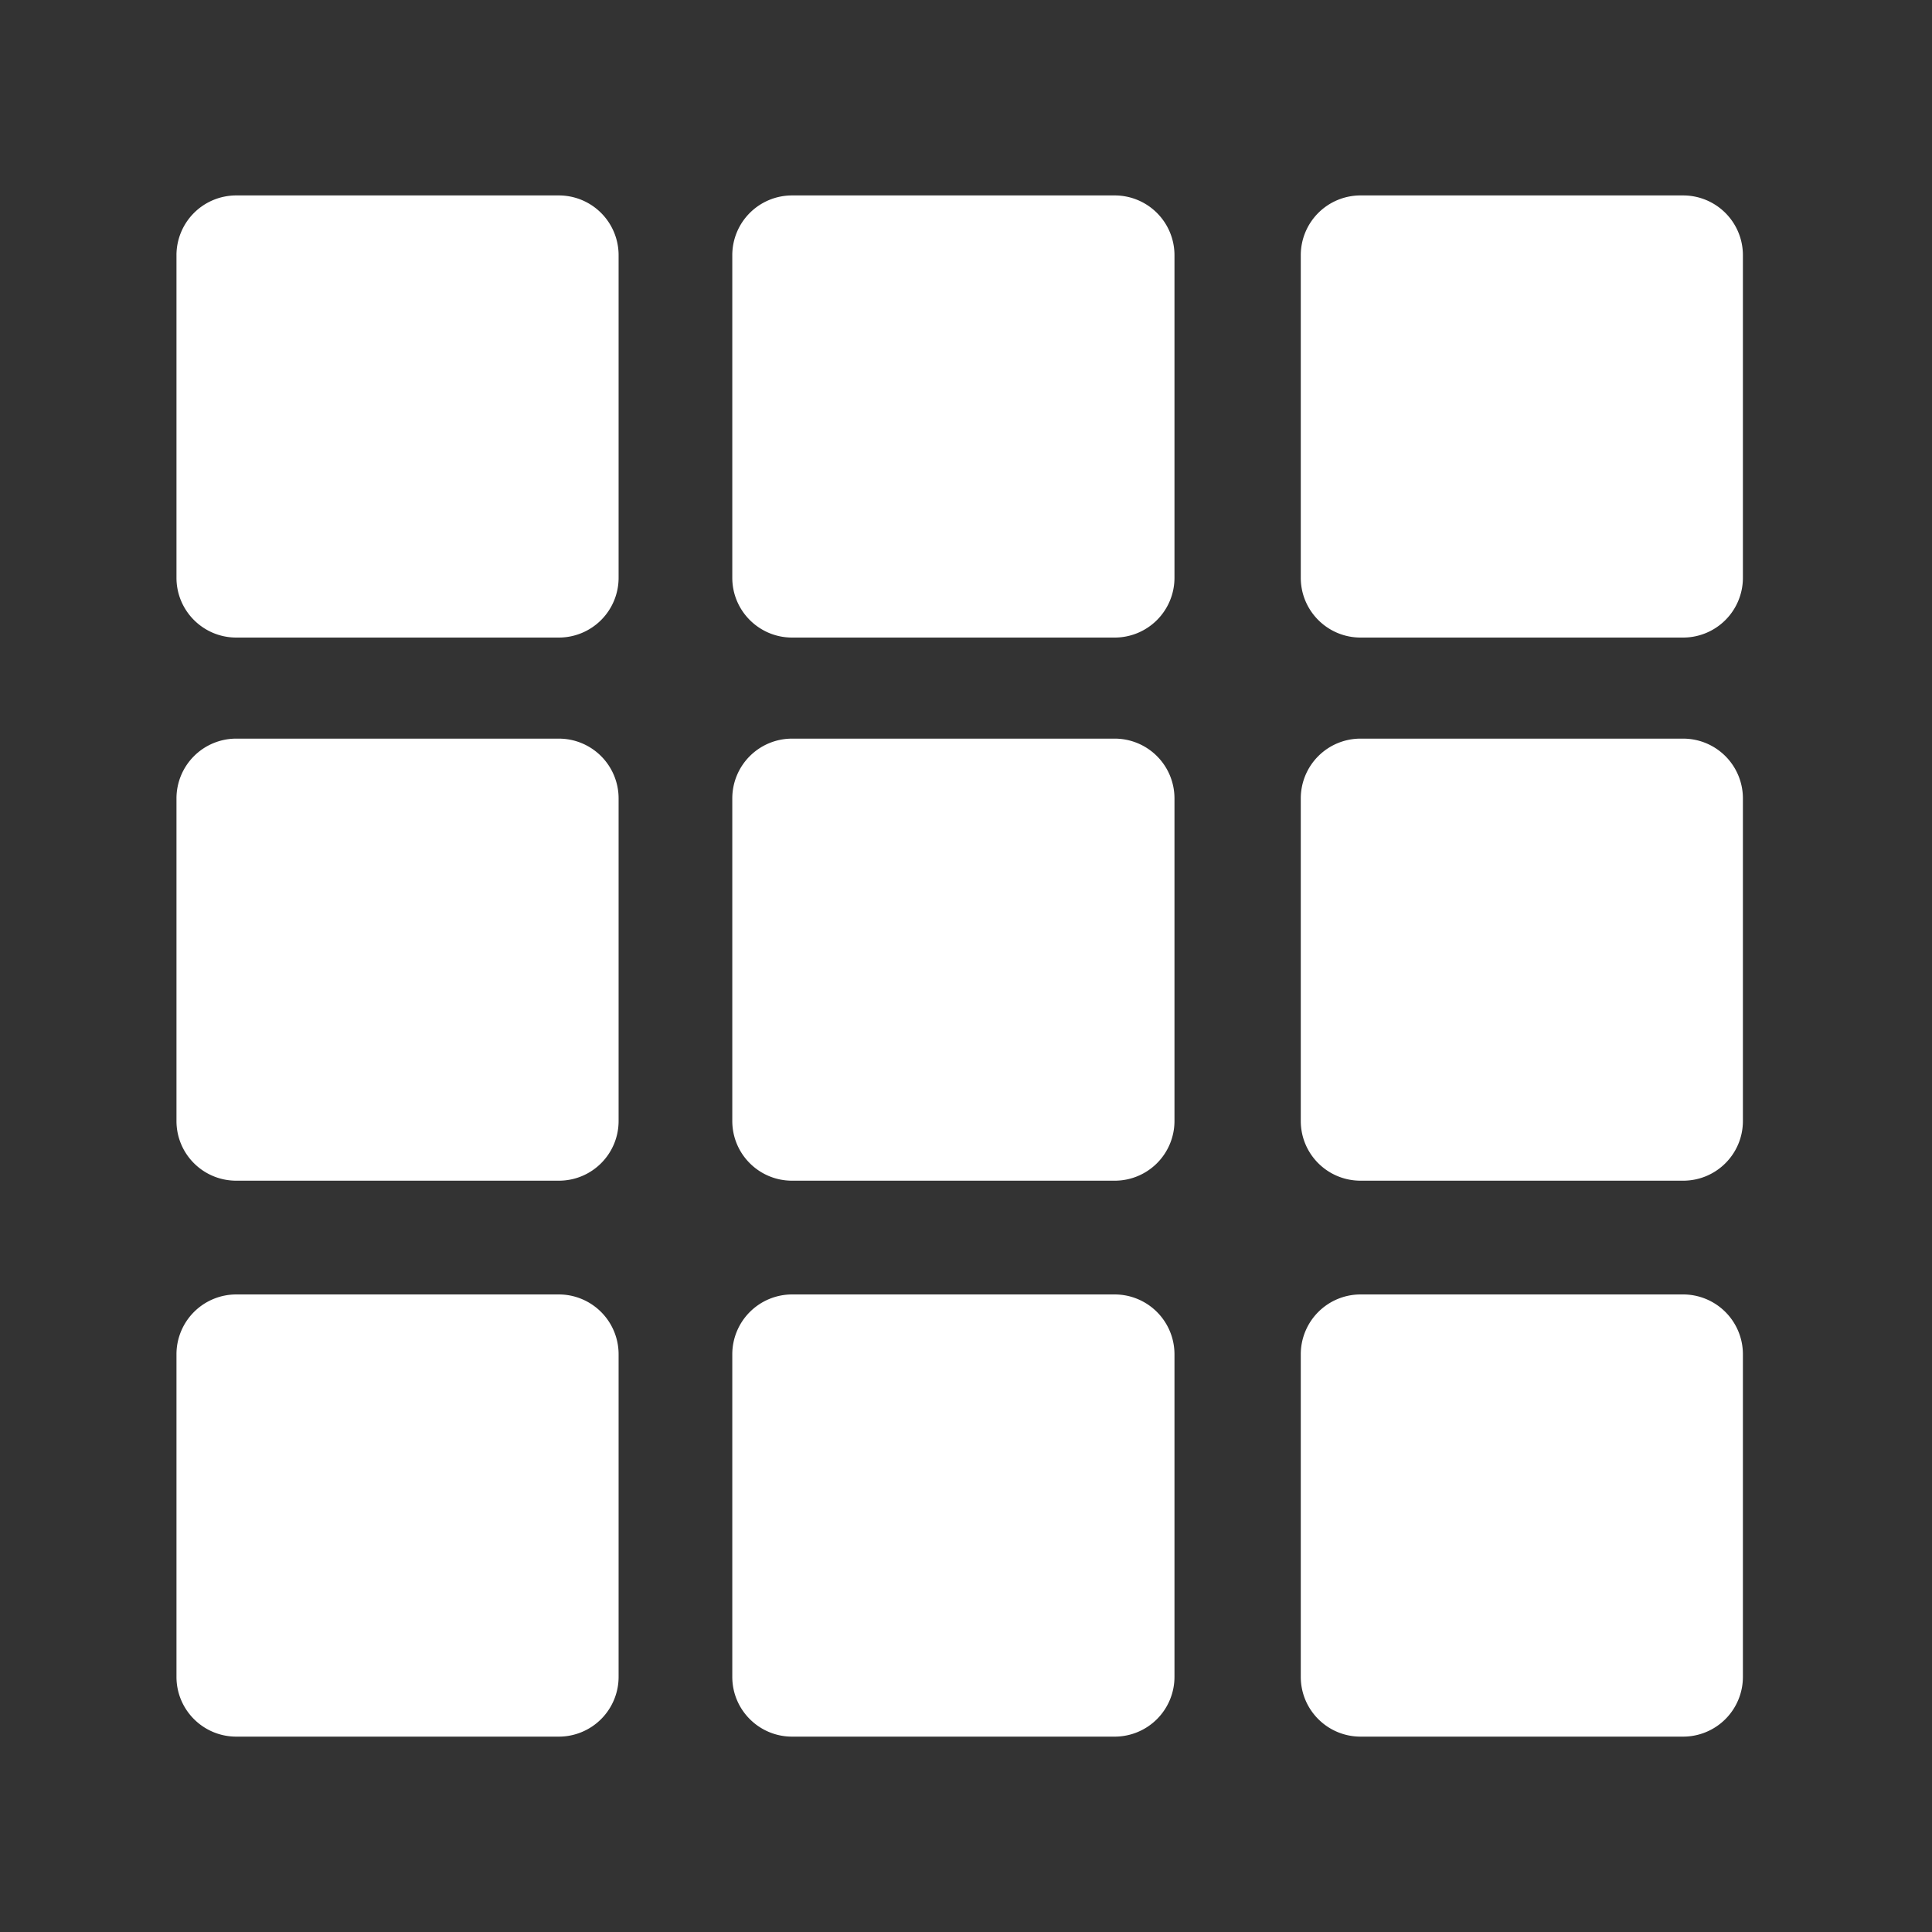 <svg viewBox="0 0 32 32" xml:space="preserve" xmlns="http://www.w3.org/2000/svg"><rect x="0" y="0" width="32" height="32" fill="#333333" stroke="none"/><g fill="#ffffff" class="fill-515151"><path d="M10.246 4.228a.99.99 0 0 0-.99-.991H3.914a.99.99 0 0 0-.991.991V9.57c0 .546.443.99.991.99h5.342a.99.99 0 0 0 .99-.99V4.228zM19.453 4.228a.99.99 0 0 0-.991-.991h-5.343a.99.99 0 0 0-.99.991V9.57c0 .546.444.99.99.99h5.343a.99.99 0 0 0 .991-.99V4.228zM28.868 4.228a.99.99 0 0 0-.99-.991h-5.342a.99.99 0 0 0-.991.991V9.57c0 .546.443.99.991.99h5.342a.99.99 0 0 0 .99-.99V4.228zM10.246 13.224a.99.99 0 0 0-.99-.99H3.914a.99.99 0 0 0-.991.99v5.342c0 .549.443.99.991.99h5.342c.547 0 .99-.441.99-.99v-5.342zM19.453 13.224a.99.99 0 0 0-.991-.99h-5.343a.99.99 0 0 0-.99.99v5.342c0 .549.444.99.99.99h5.343a.989.989 0 0 0 .991-.99v-5.342zM28.868 13.224a.99.99 0 0 0-.99-.99h-5.342a.99.99 0 0 0-.991.99v5.342c0 .549.443.99.991.99h5.342c.547 0 .99-.441.99-.99v-5.342zM10.246 22.43a.991.991 0 0 0-.99-.99H3.914a.991.991 0 0 0-.991.99v5.344c0 .547.443.99.991.99h5.342a.99.99 0 0 0 .99-.99V22.43zM19.453 22.43a.991.991 0 0 0-.991-.99h-5.343a.992.992 0 0 0-.99.99v5.344c0 .547.444.99.99.99h5.343a.99.99 0 0 0 .991-.99V22.43zM28.868 22.43a.991.991 0 0 0-.99-.99h-5.342a.991.991 0 0 0-.991.99v5.344c0 .547.443.99.991.99h5.342a.99.99 0 0 0 .99-.99V22.43z"></path></g></svg>